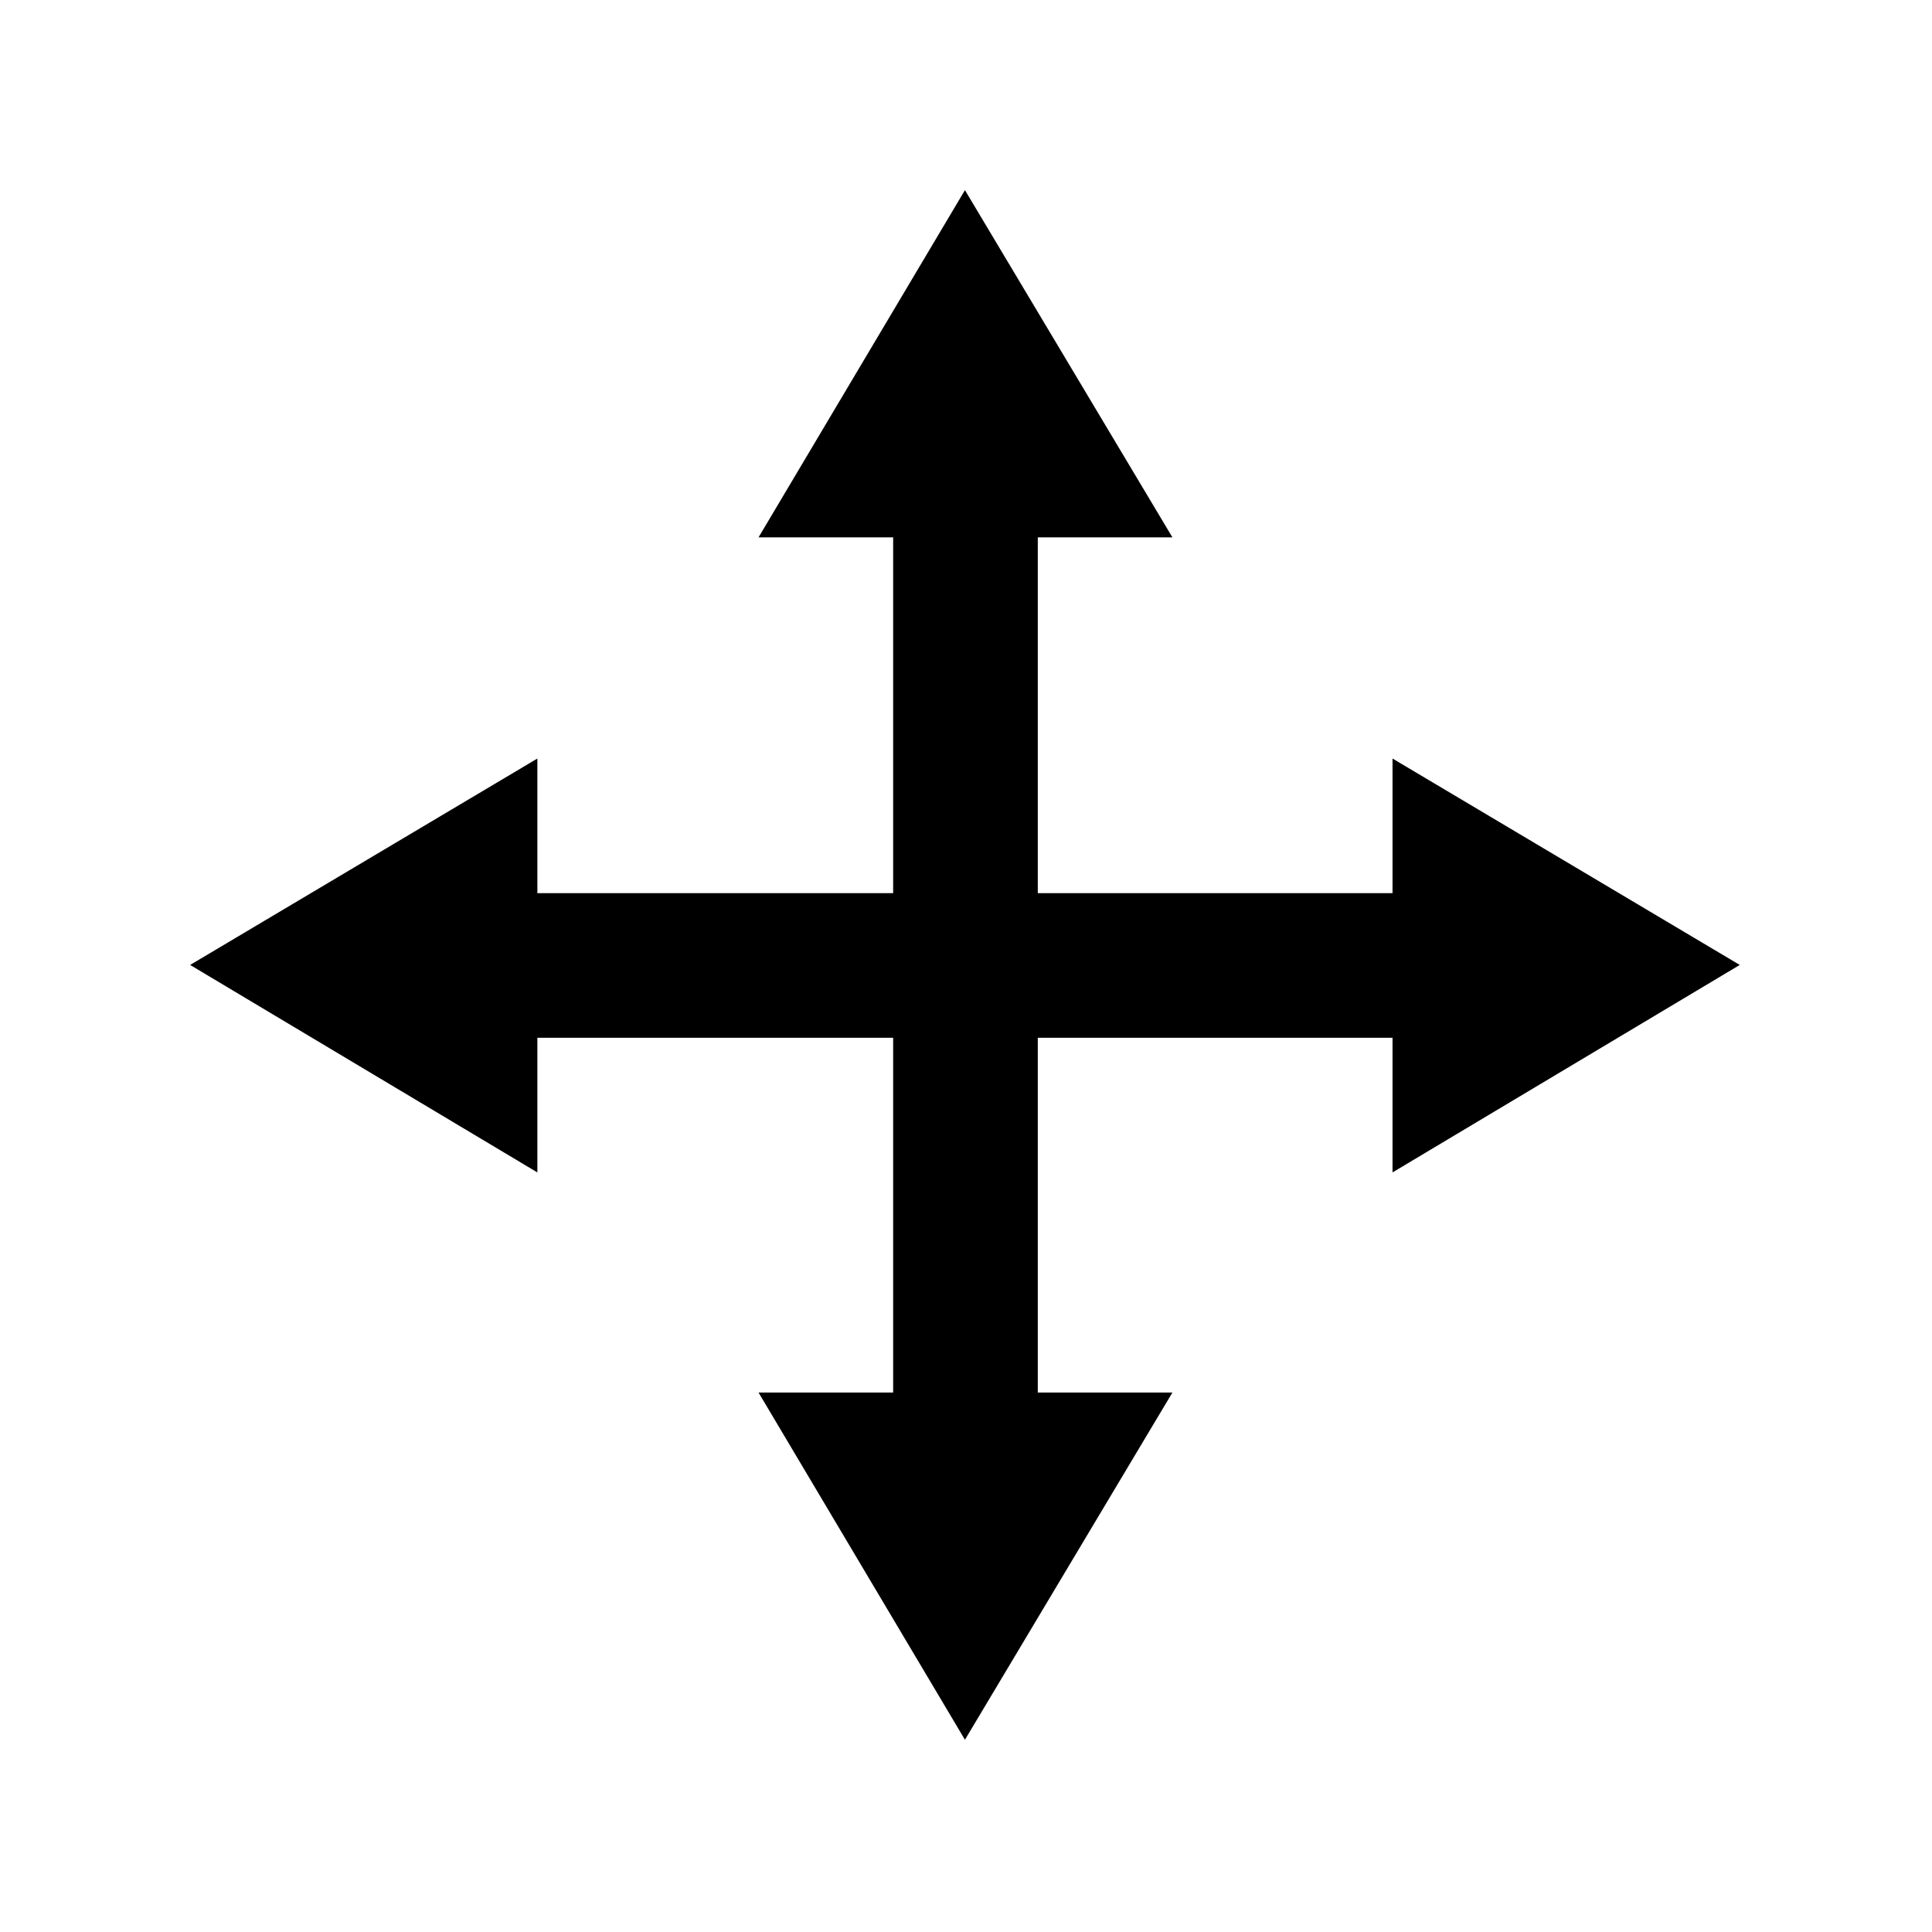 <svg xmlns="http://www.w3.org/2000/svg" width="183" height="183" viewBox="0 0 183 183" class="undefined">
<style>
  .IconMainColor{
    stroke-width:0.4;
    stroke:#000;
  }
</style>
  <polygon points="91.4 98.1 132.1 98.1 132.1 110.7 164.4 91.4 132.1 72.2 132.1 84.8 91.4 84.8 91.4 84.8 50.7 84.8 50.7 72.2 18.4 91.4 50.7 110.7 50.7 98.1 " class="IconMainColor"/>
  <polygon points="98.1 91.4 98.1 50.7 110.7 50.7 91.4 18.4 72.2 50.7 84.8 50.7 84.8 91.4 84.8 91.4 84.8 132.1 72.2 132.1 91.4 164.4 110.7 132.1 98.1 132.1 " class="IconMainColor"/>
</svg>